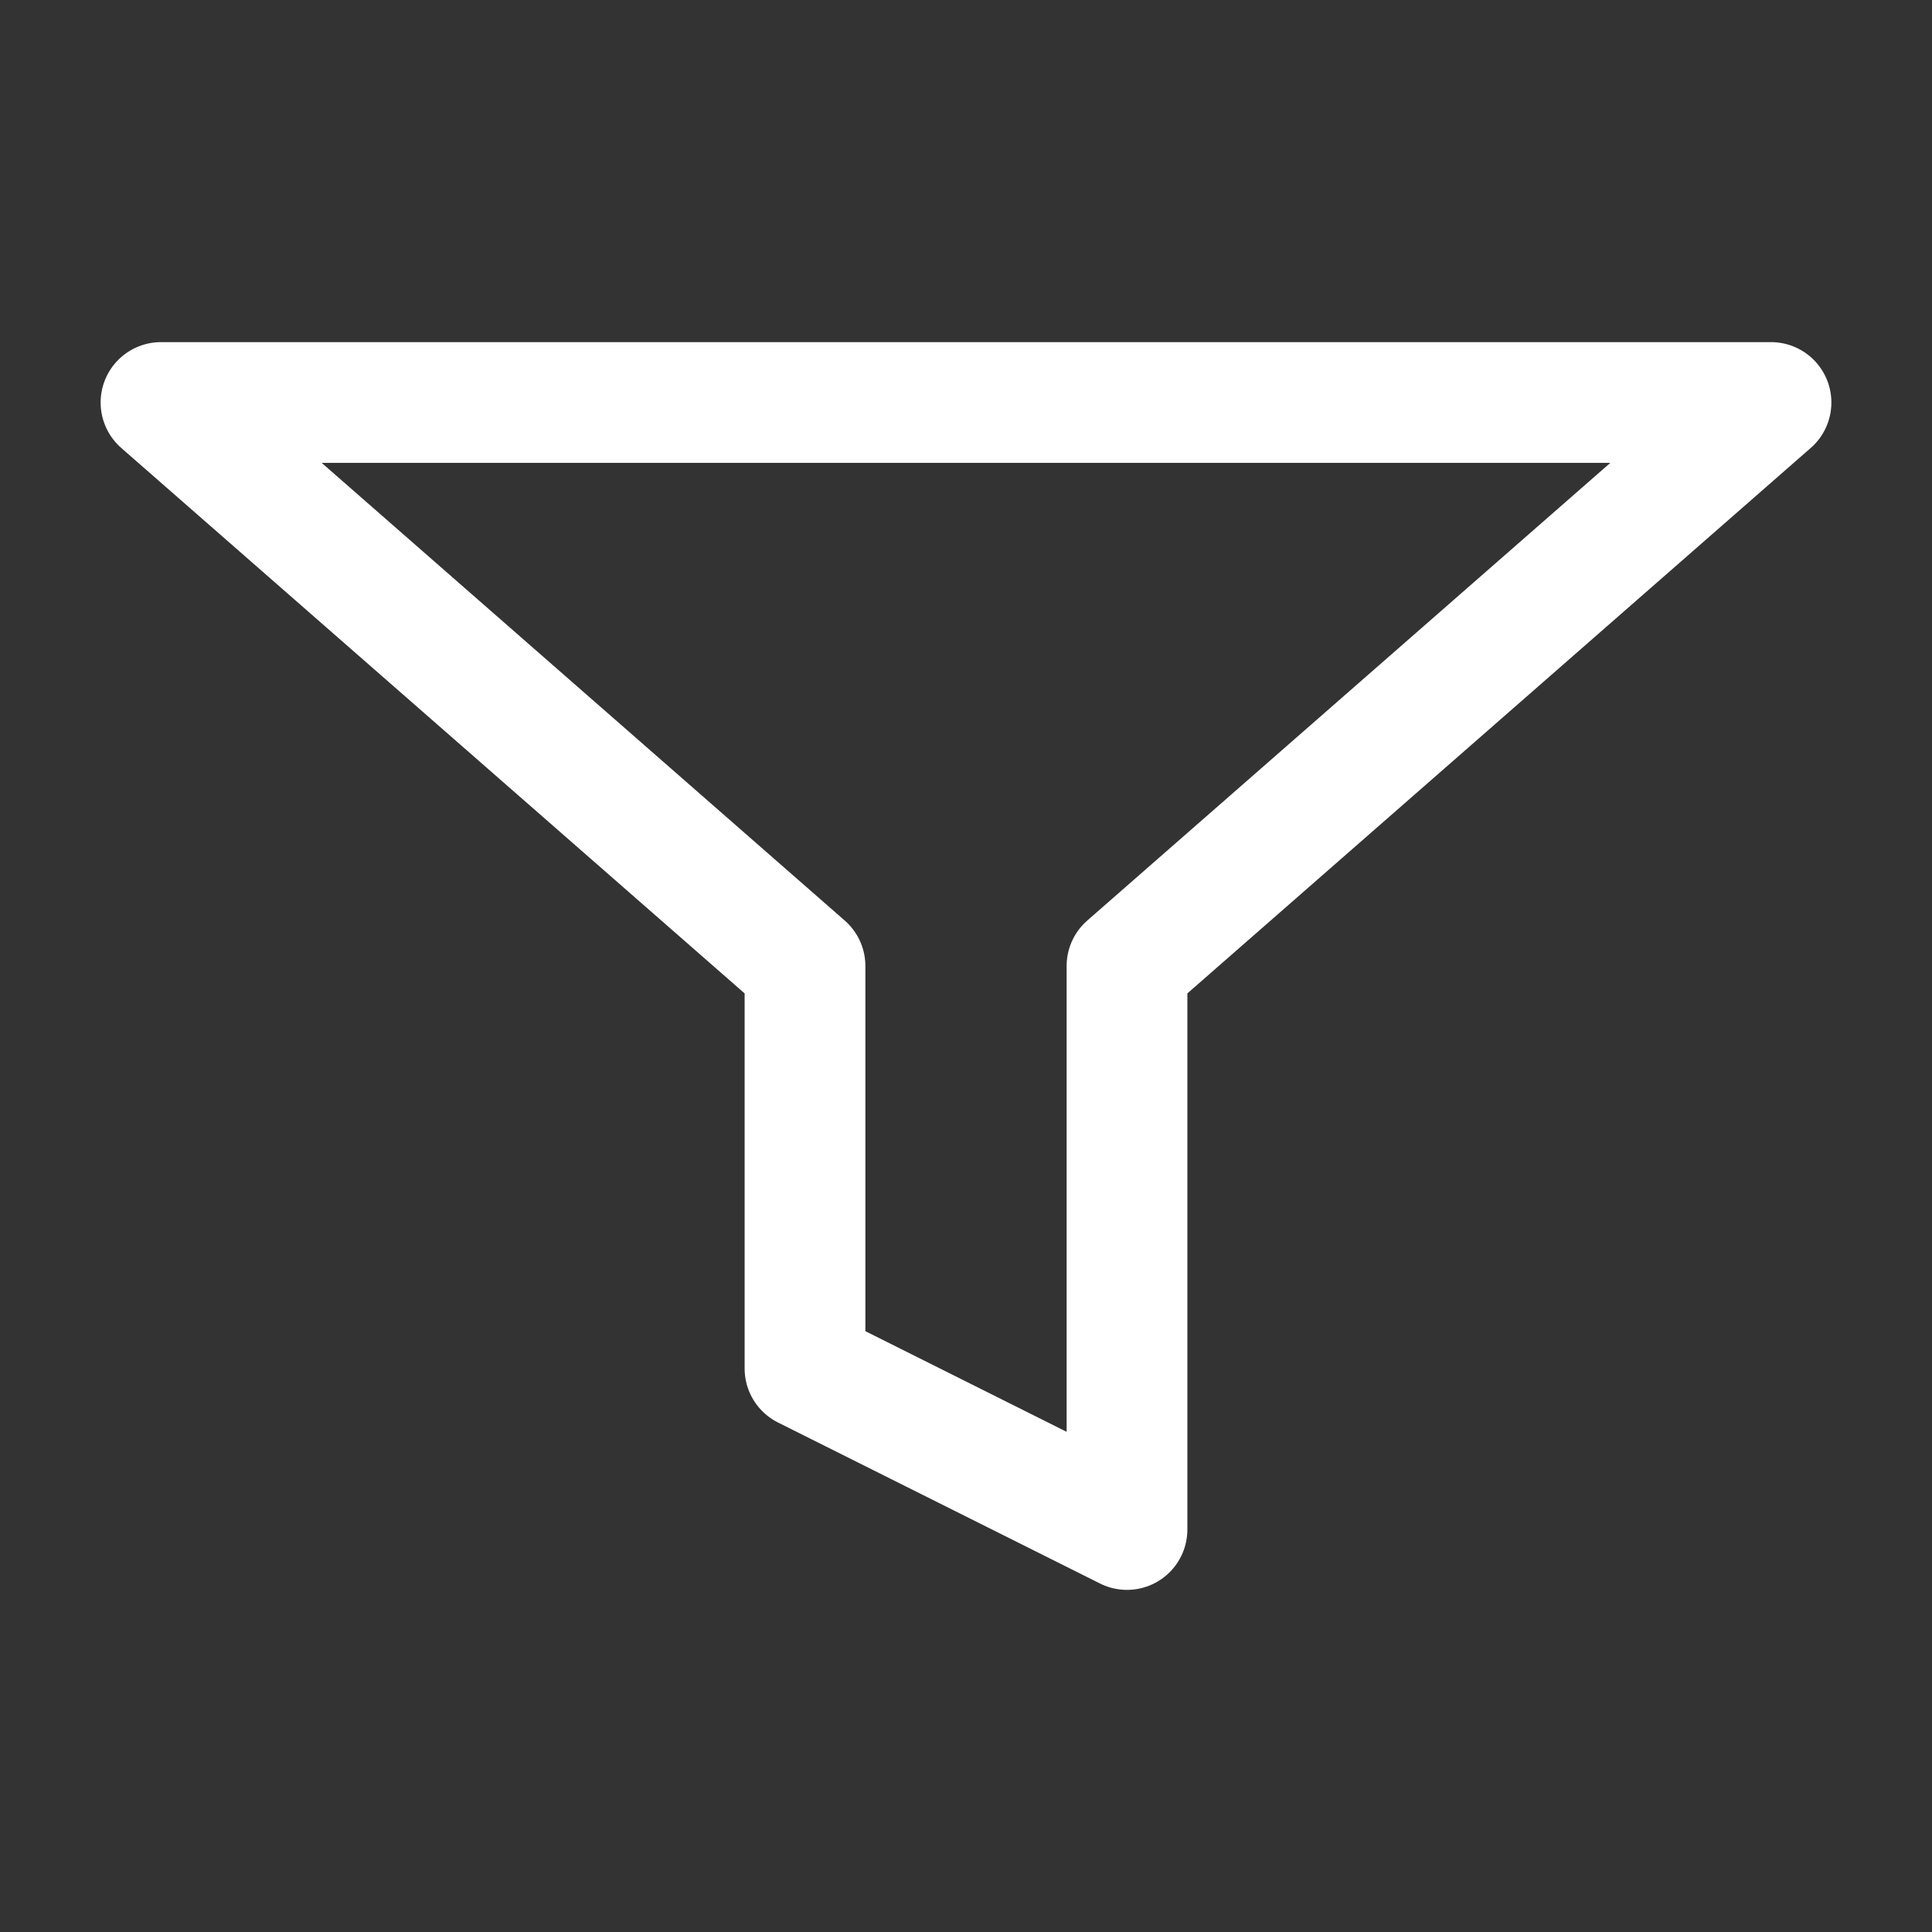 <svg width="100%" height="100%" viewBox="0 0 24 24" fill="none" xmlns="http://www.w3.org/2000/svg"
    stroke="currentColor" stroke-width="1.5" stroke-linecap="round" stroke-linejoin="round">
    <rect x="0" y="0" width="24" height="24" fill="#333333" stroke="none"/>
    <path stroke="#fff" d="M22 5H2l8 7v5l4 2v-7l8-7z" />
</svg>
